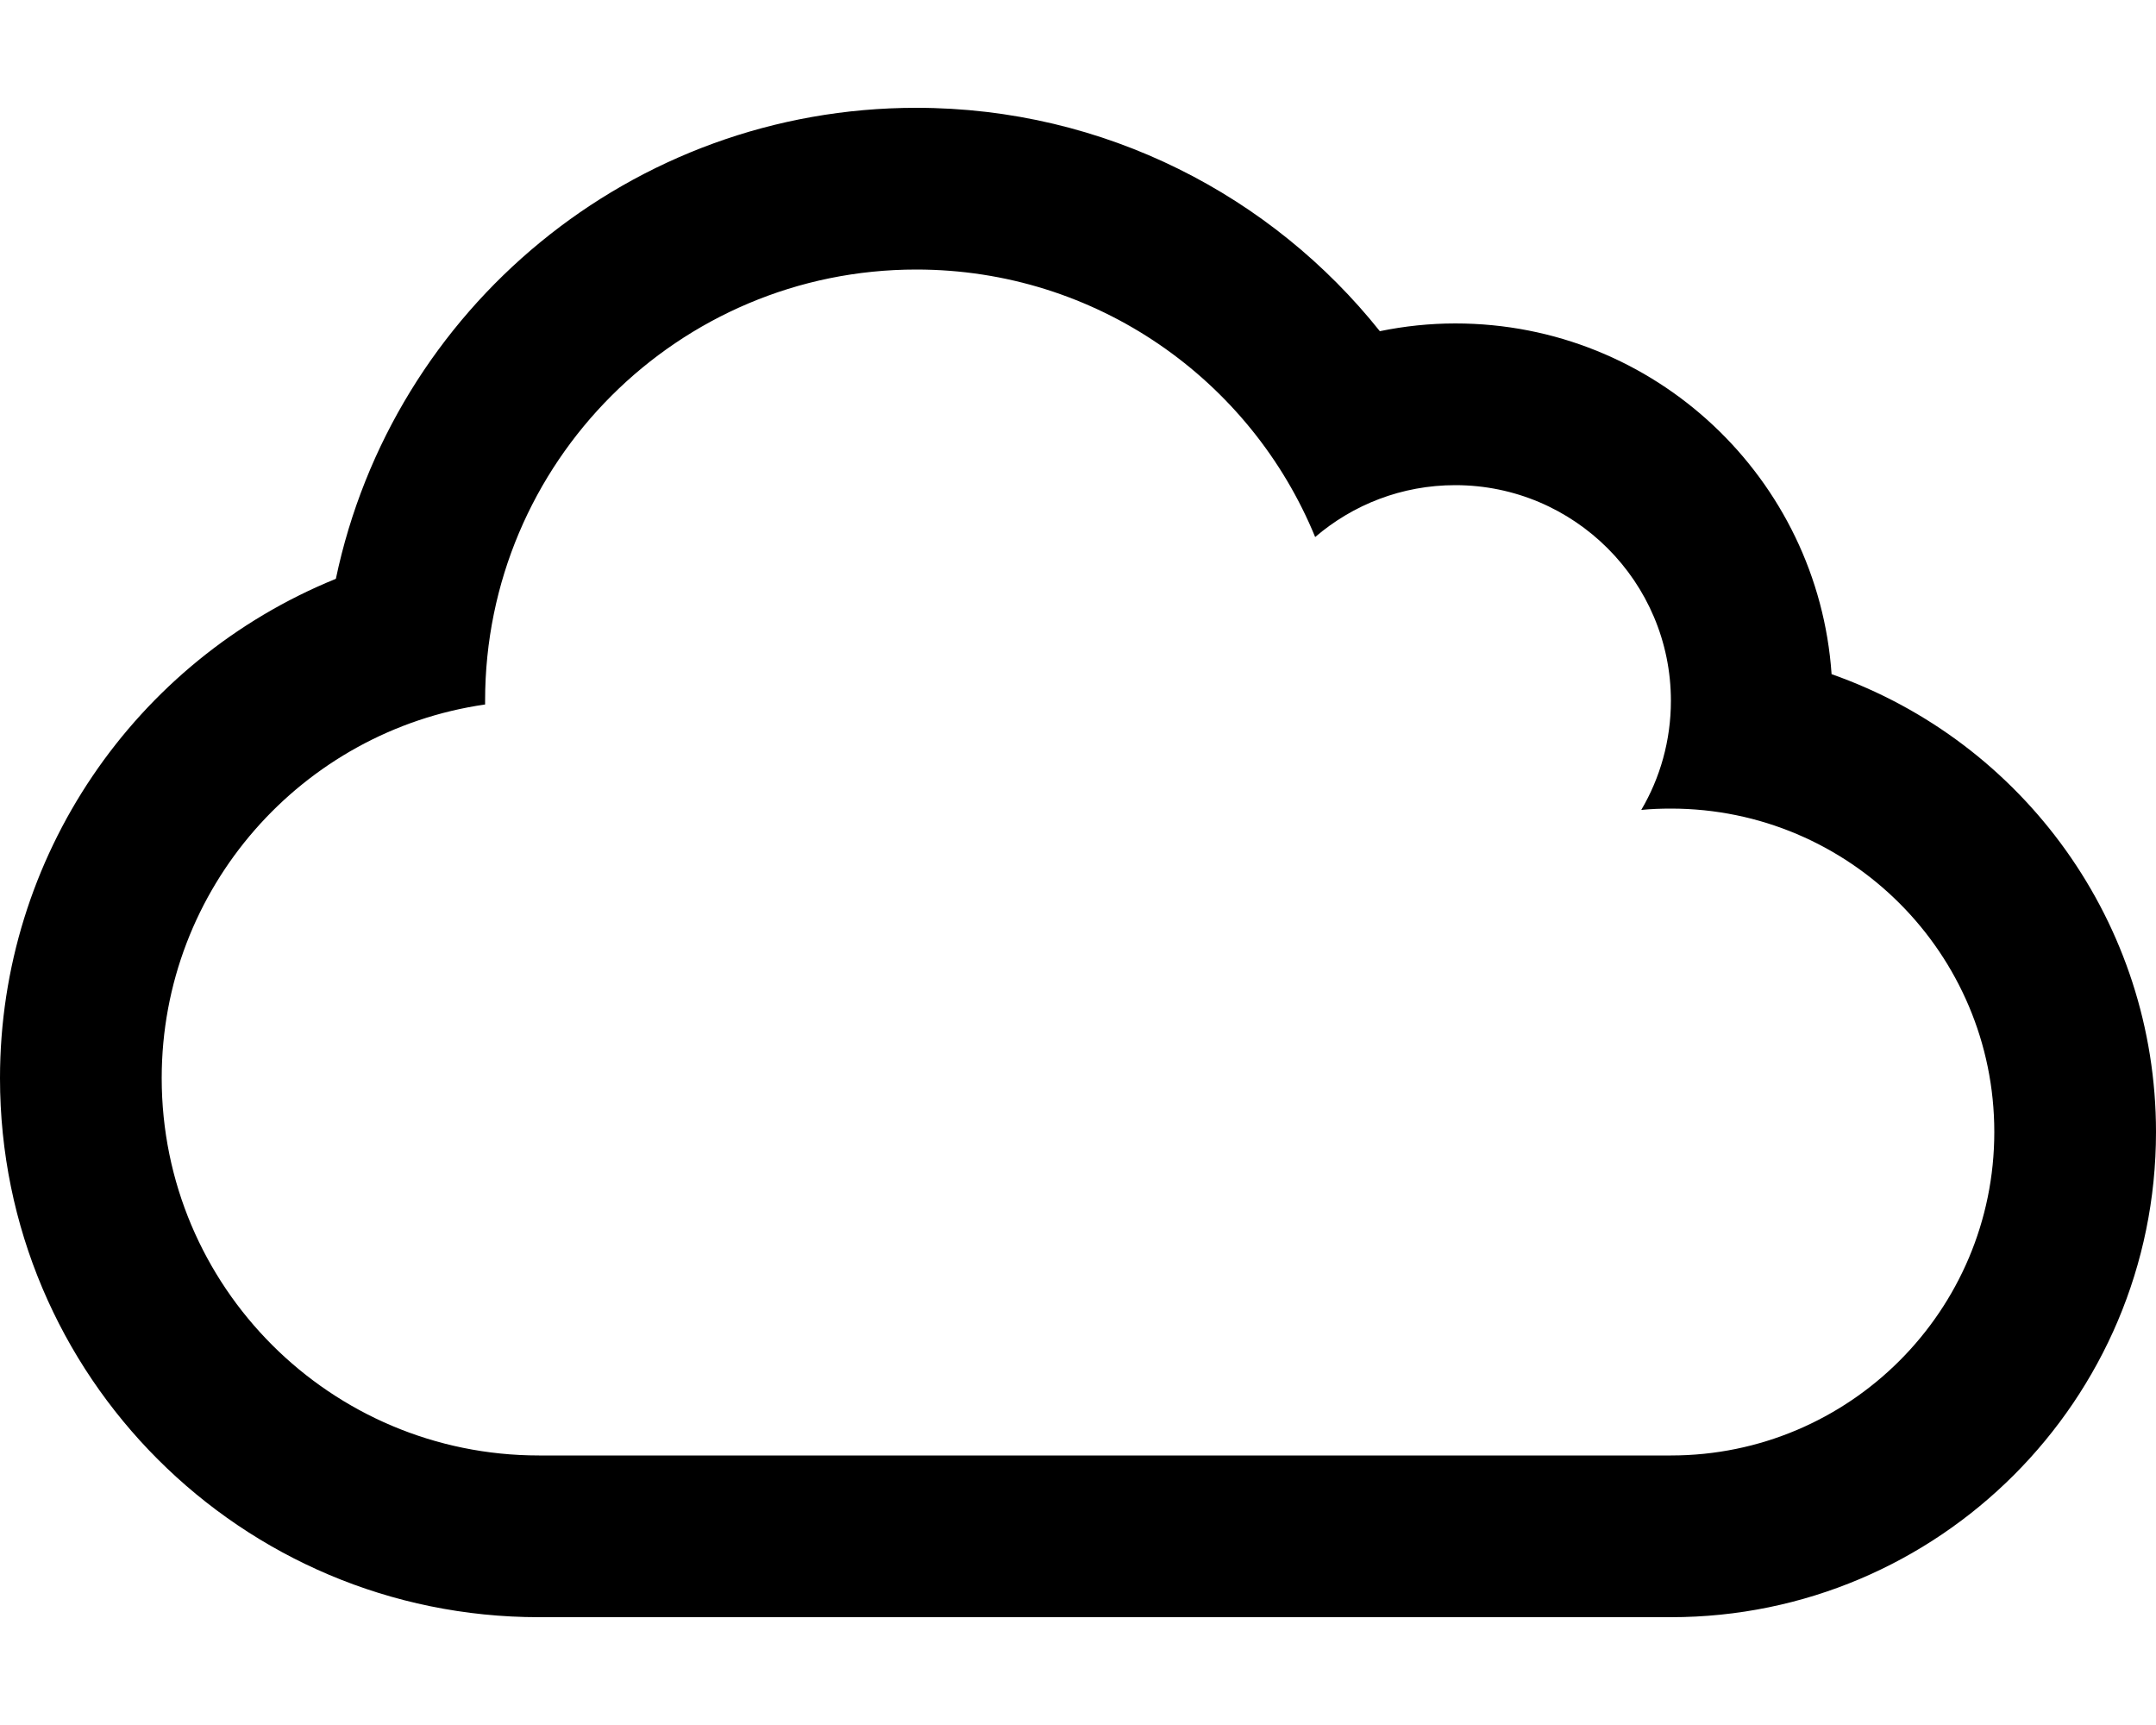 <svg xmlns="http://www.w3.org/2000/svg" viewBox="0 0 640 512"><path d="M543.7 200.1C539.7 142.1 491.4 96 432 96c-7.6 0-15.1.8-22.4 2.3C377.7 58.3 328.1 32 272 32c-84.6 0-155.5 59.7-172.3 139.8C39.9 196.1 0 254.4 0 320c0 88.4 71.6 160 160 160h336c79.5 0 144-64.5 144-144 0-61.8-39.2-115.8-96.3-135.9zM496 432H160c-61.9 0-112-50.1-112-112 0-56.4 41.7-103.1 96-110.9V208c0-70.7 57.3-128 128-128 53.5 0 99.3 32.8 118.4 79.4 11.2-9.6 25.7-15.4 41.6-15.4 35.3 0 64 28.7 64 64 0 11.8-3.2 22.9-8.8 32.4 2.9-.3 5.9-.4 8.8-.4 53 0 96 43 96 96s-43 96-96 96z"/></svg>
<!--
Font Awesome Pro 5.4.2 by @fontawesome - https://fontawesome.com
License - https://fontawesome.com/license (Commercial License)
-->